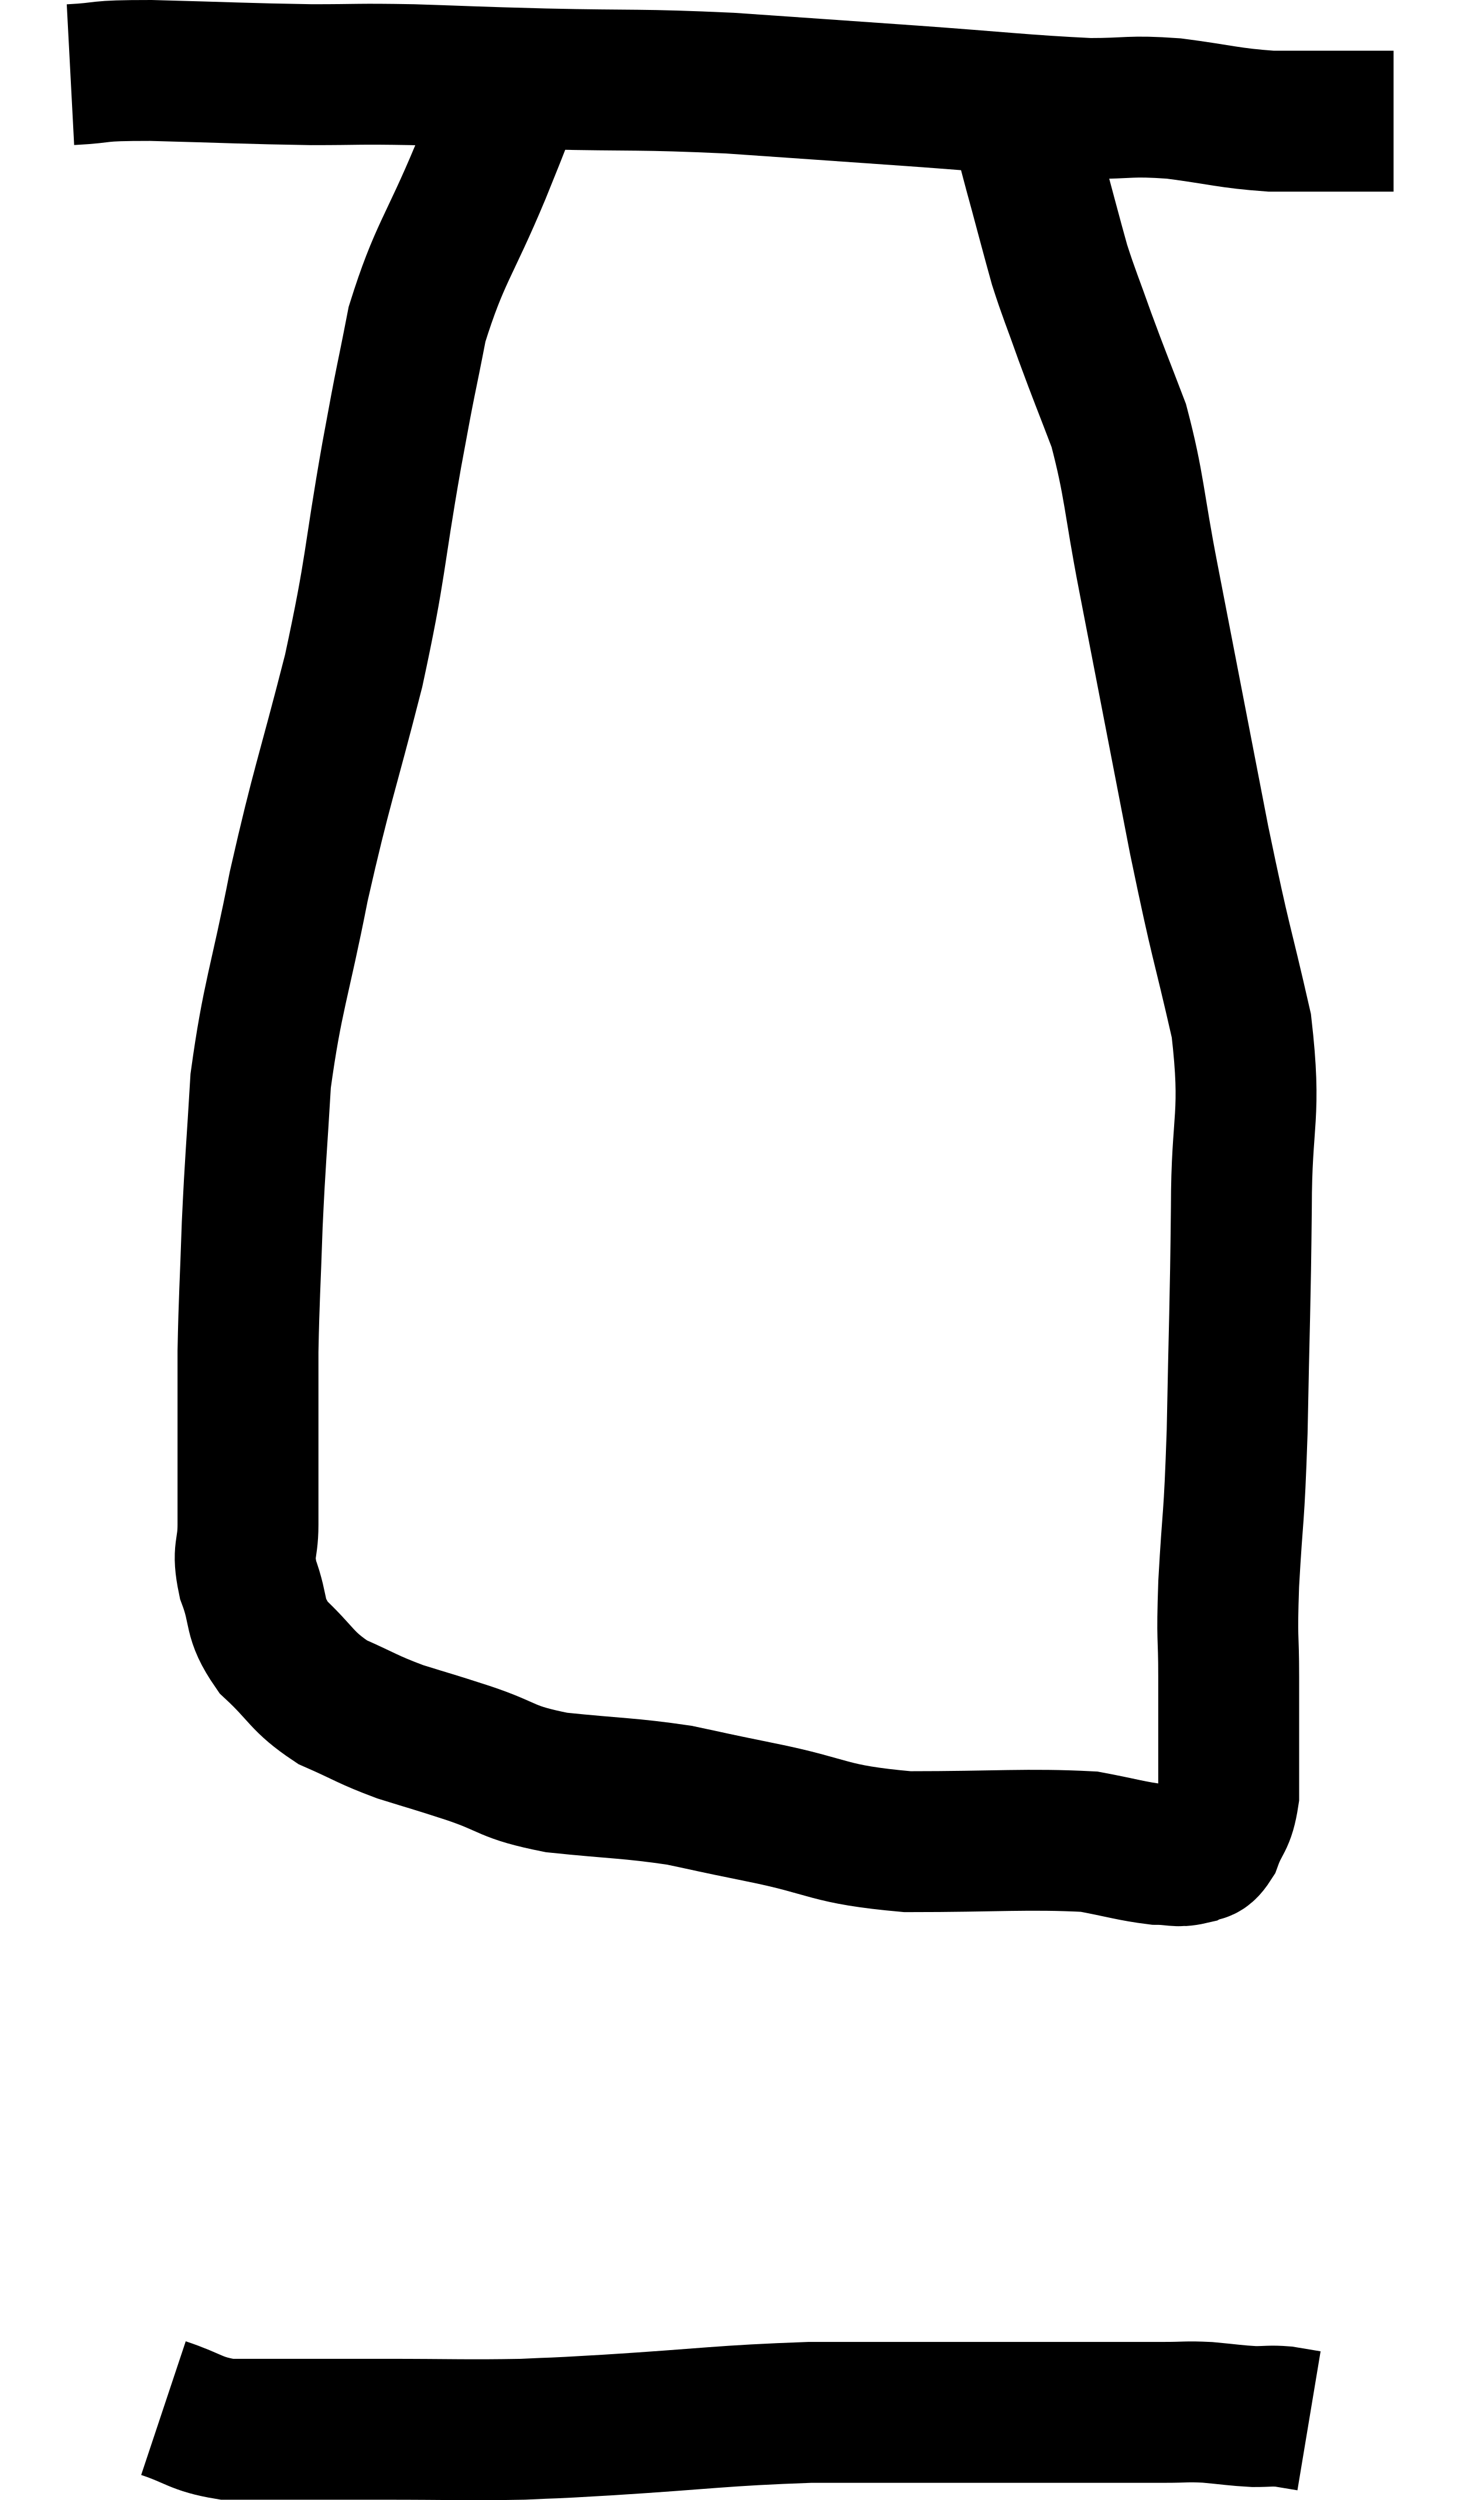 <svg xmlns="http://www.w3.org/2000/svg" viewBox="14.6 4.7 20.78 35.487" width="20.78" height="35.487"><path d="M 15.6 5.76 C 16.17 5.73, 15.885 5.7, 16.74 5.7 C 17.88 5.73, 18.09 5.745, 19.02 5.76 C 19.74 5.76, 19.635 5.745, 20.46 5.76 C 21.39 5.79, 21.195 5.79, 22.32 5.82 C 23.64 5.85, 23.655 5.82, 24.96 5.88 C 26.25 5.97, 26.265 5.97, 27.54 6.06 C 28.8 6.15, 29.13 6.195, 30.06 6.24 C 30.66 6.24, 30.615 6.195, 31.26 6.24 C 31.95 6.33, 32.025 6.375, 32.64 6.42 C 33.18 6.42, 33.285 6.42, 33.72 6.42 C 34.05 6.42, 34.215 6.42, 34.38 6.42 C 34.38 6.42, 34.38 6.42, 34.38 6.42 L 34.38 6.42" fill="none" stroke="black" stroke-width="2"></path><path d="M 21.96 5.76 C 21.69 6.45, 21.78 6.255, 21.42 7.14 C 20.97 8.22, 20.835 8.295, 20.52 9.3 C 20.34 10.23, 20.385 9.93, 20.16 11.16 C 19.89 12.69, 19.95 12.69, 19.62 14.22 C 19.23 15.75, 19.17 15.825, 18.84 17.28 C 18.57 18.66, 18.465 18.84, 18.3 20.04 C 18.24 21.06, 18.225 21.12, 18.18 22.08 C 18.15 22.98, 18.135 23.115, 18.12 23.88 C 18.12 24.51, 18.12 24.525, 18.12 25.14 C 18.12 25.74, 18.12 25.845, 18.12 26.34 C 18.12 26.73, 18.03 26.685, 18.12 27.12 C 18.3 27.6, 18.18 27.645, 18.48 28.08 C 18.9 28.47, 18.87 28.56, 19.32 28.86 C 19.8 29.07, 19.8 29.1, 20.28 29.28 C 20.76 29.43, 20.685 29.4, 21.24 29.58 C 21.87 29.79, 21.75 29.85, 22.5 30 C 23.37 30.09, 23.52 30.075, 24.24 30.18 C 24.81 30.3, 24.57 30.255, 25.38 30.42 C 26.43 30.63, 26.31 30.735, 27.48 30.84 C 28.77 30.84, 29.175 30.795, 30.06 30.84 C 30.54 30.93, 30.66 30.975, 31.02 31.02 C 31.26 31.02, 31.305 31.065, 31.5 31.02 C 31.65 30.93, 31.665 31.05, 31.8 30.84 C 31.92 30.51, 31.98 30.57, 32.04 30.18 C 32.04 29.73, 32.04 29.7, 32.04 29.28 C 32.04 28.89, 32.04 29.025, 32.04 28.5 C 32.04 27.84, 32.01 28.05, 32.04 27.18 C 32.1 26.1, 32.115 26.355, 32.16 25.02 C 32.19 23.43, 32.205 23.28, 32.22 21.84 C 32.22 20.55, 32.37 20.565, 32.22 19.26 C 31.92 17.94, 31.95 18.21, 31.62 16.62 C 31.26 14.76, 31.185 14.37, 30.9 12.9 C 30.69 11.82, 30.705 11.595, 30.48 10.74 C 30.24 10.11, 30.21 10.05, 30 9.48 C 29.82 8.97, 29.775 8.88, 29.64 8.46 C 29.55 8.13, 29.58 8.25, 29.46 7.8 C 29.31 7.23, 29.235 6.99, 29.16 6.66 C 29.16 6.57, 29.16 6.525, 29.16 6.48 C 29.16 6.48, 29.16 6.48, 29.16 6.48 L 29.16 6.48" fill="none" stroke="black" stroke-width="2"></path><path d="M 16.92 38.88 C 17.37 39.03, 17.37 39.105, 17.82 39.18 C 18.27 39.18, 18.165 39.18, 18.72 39.18 C 19.38 39.18, 19.215 39.18, 20.04 39.18 C 21.03 39.18, 21.225 39.195, 22.02 39.18 C 22.62 39.15, 22.2 39.18, 23.22 39.12 C 24.66 39.03, 24.825 38.985, 26.1 38.94 C 27.21 38.94, 27.3 38.94, 28.32 38.94 C 29.25 38.94, 29.475 38.94, 30.18 38.94 C 30.66 38.94, 30.75 38.94, 31.14 38.94 C 31.44 38.94, 31.425 38.925, 31.74 38.94 C 32.07 38.97, 32.13 38.985, 32.4 39 C 32.61 39, 32.625 38.985, 32.82 39 C 33 39.03, 33.09 39.045, 33.18 39.06 L 33.18 39.06" fill="none" stroke="black" stroke-width="2"></path></svg>